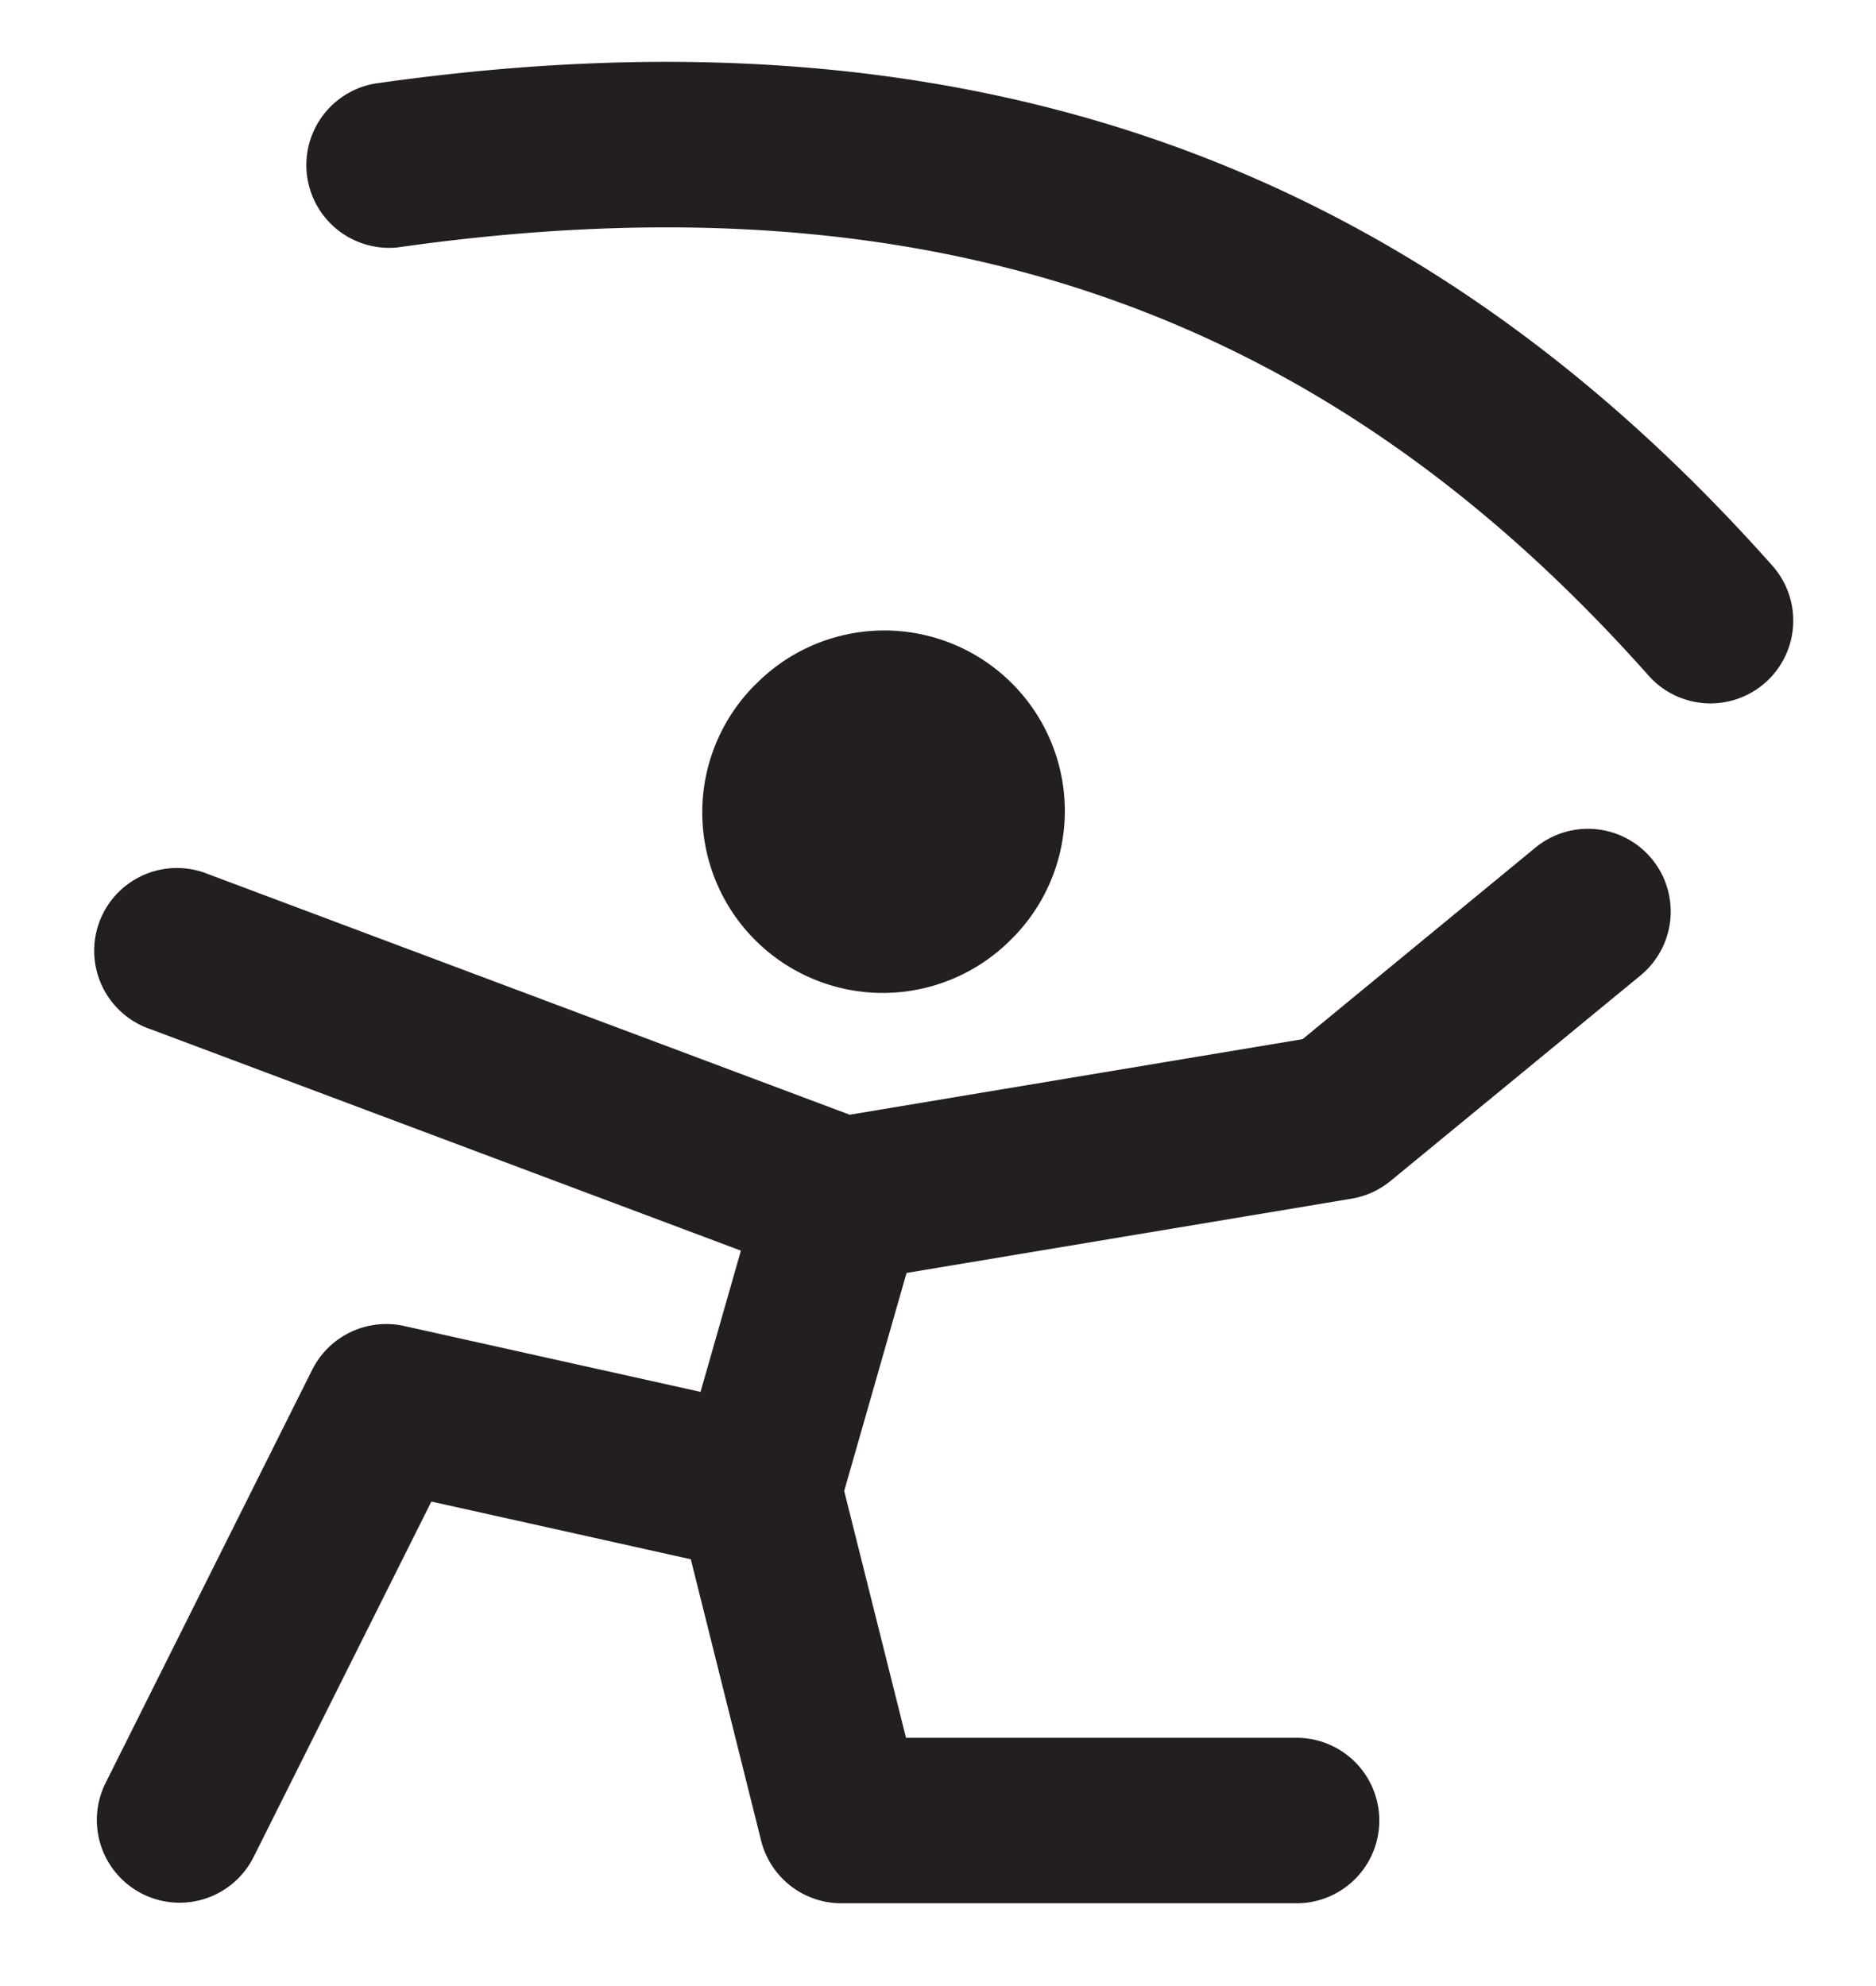 <svg width="17" height="18" fill="none" xmlns="http://www.w3.org/2000/svg"><path fill-rule="evenodd" clip-rule="evenodd" d="M10.091 2.722c-1.832-.655-3.956-.84-6.485-.48A.75.75 0 013.394.758c2.72-.39 5.097-.2 7.202.551 2.107.753 3.896 2.053 5.465 3.818a.75.75 0 11-1.122.996c-1.43-1.61-3.017-2.747-4.848-3.401zm4.878 5.063a.75.75 0 01-.102 1.055L12.6 10.704a.75.75 0 01-.353.16l-4.032.673-.565 1.976.56 2.237h3.539a.75.75 0 010 1.5H7.625a.75.75 0 01-.728-.568l-.637-2.55-2.351-.523-1.613 3.226a.75.75 0 01-1.342-.67l1.875-3.75a.75.75 0 01.834-.397l2.685.597.366-1.28-5.352-2.008a.75.75 0 11.526-1.404l5.812 2.18 4.104-.685 2.11-1.736a.75.75 0 011.055.103z" fill="#231F20"/><path d="M6.843 6.207A1.636 1.636 0 119.157 8.52a1.636 1.636 0 01-2.314-2.314z" fill="#231F20"/></svg>